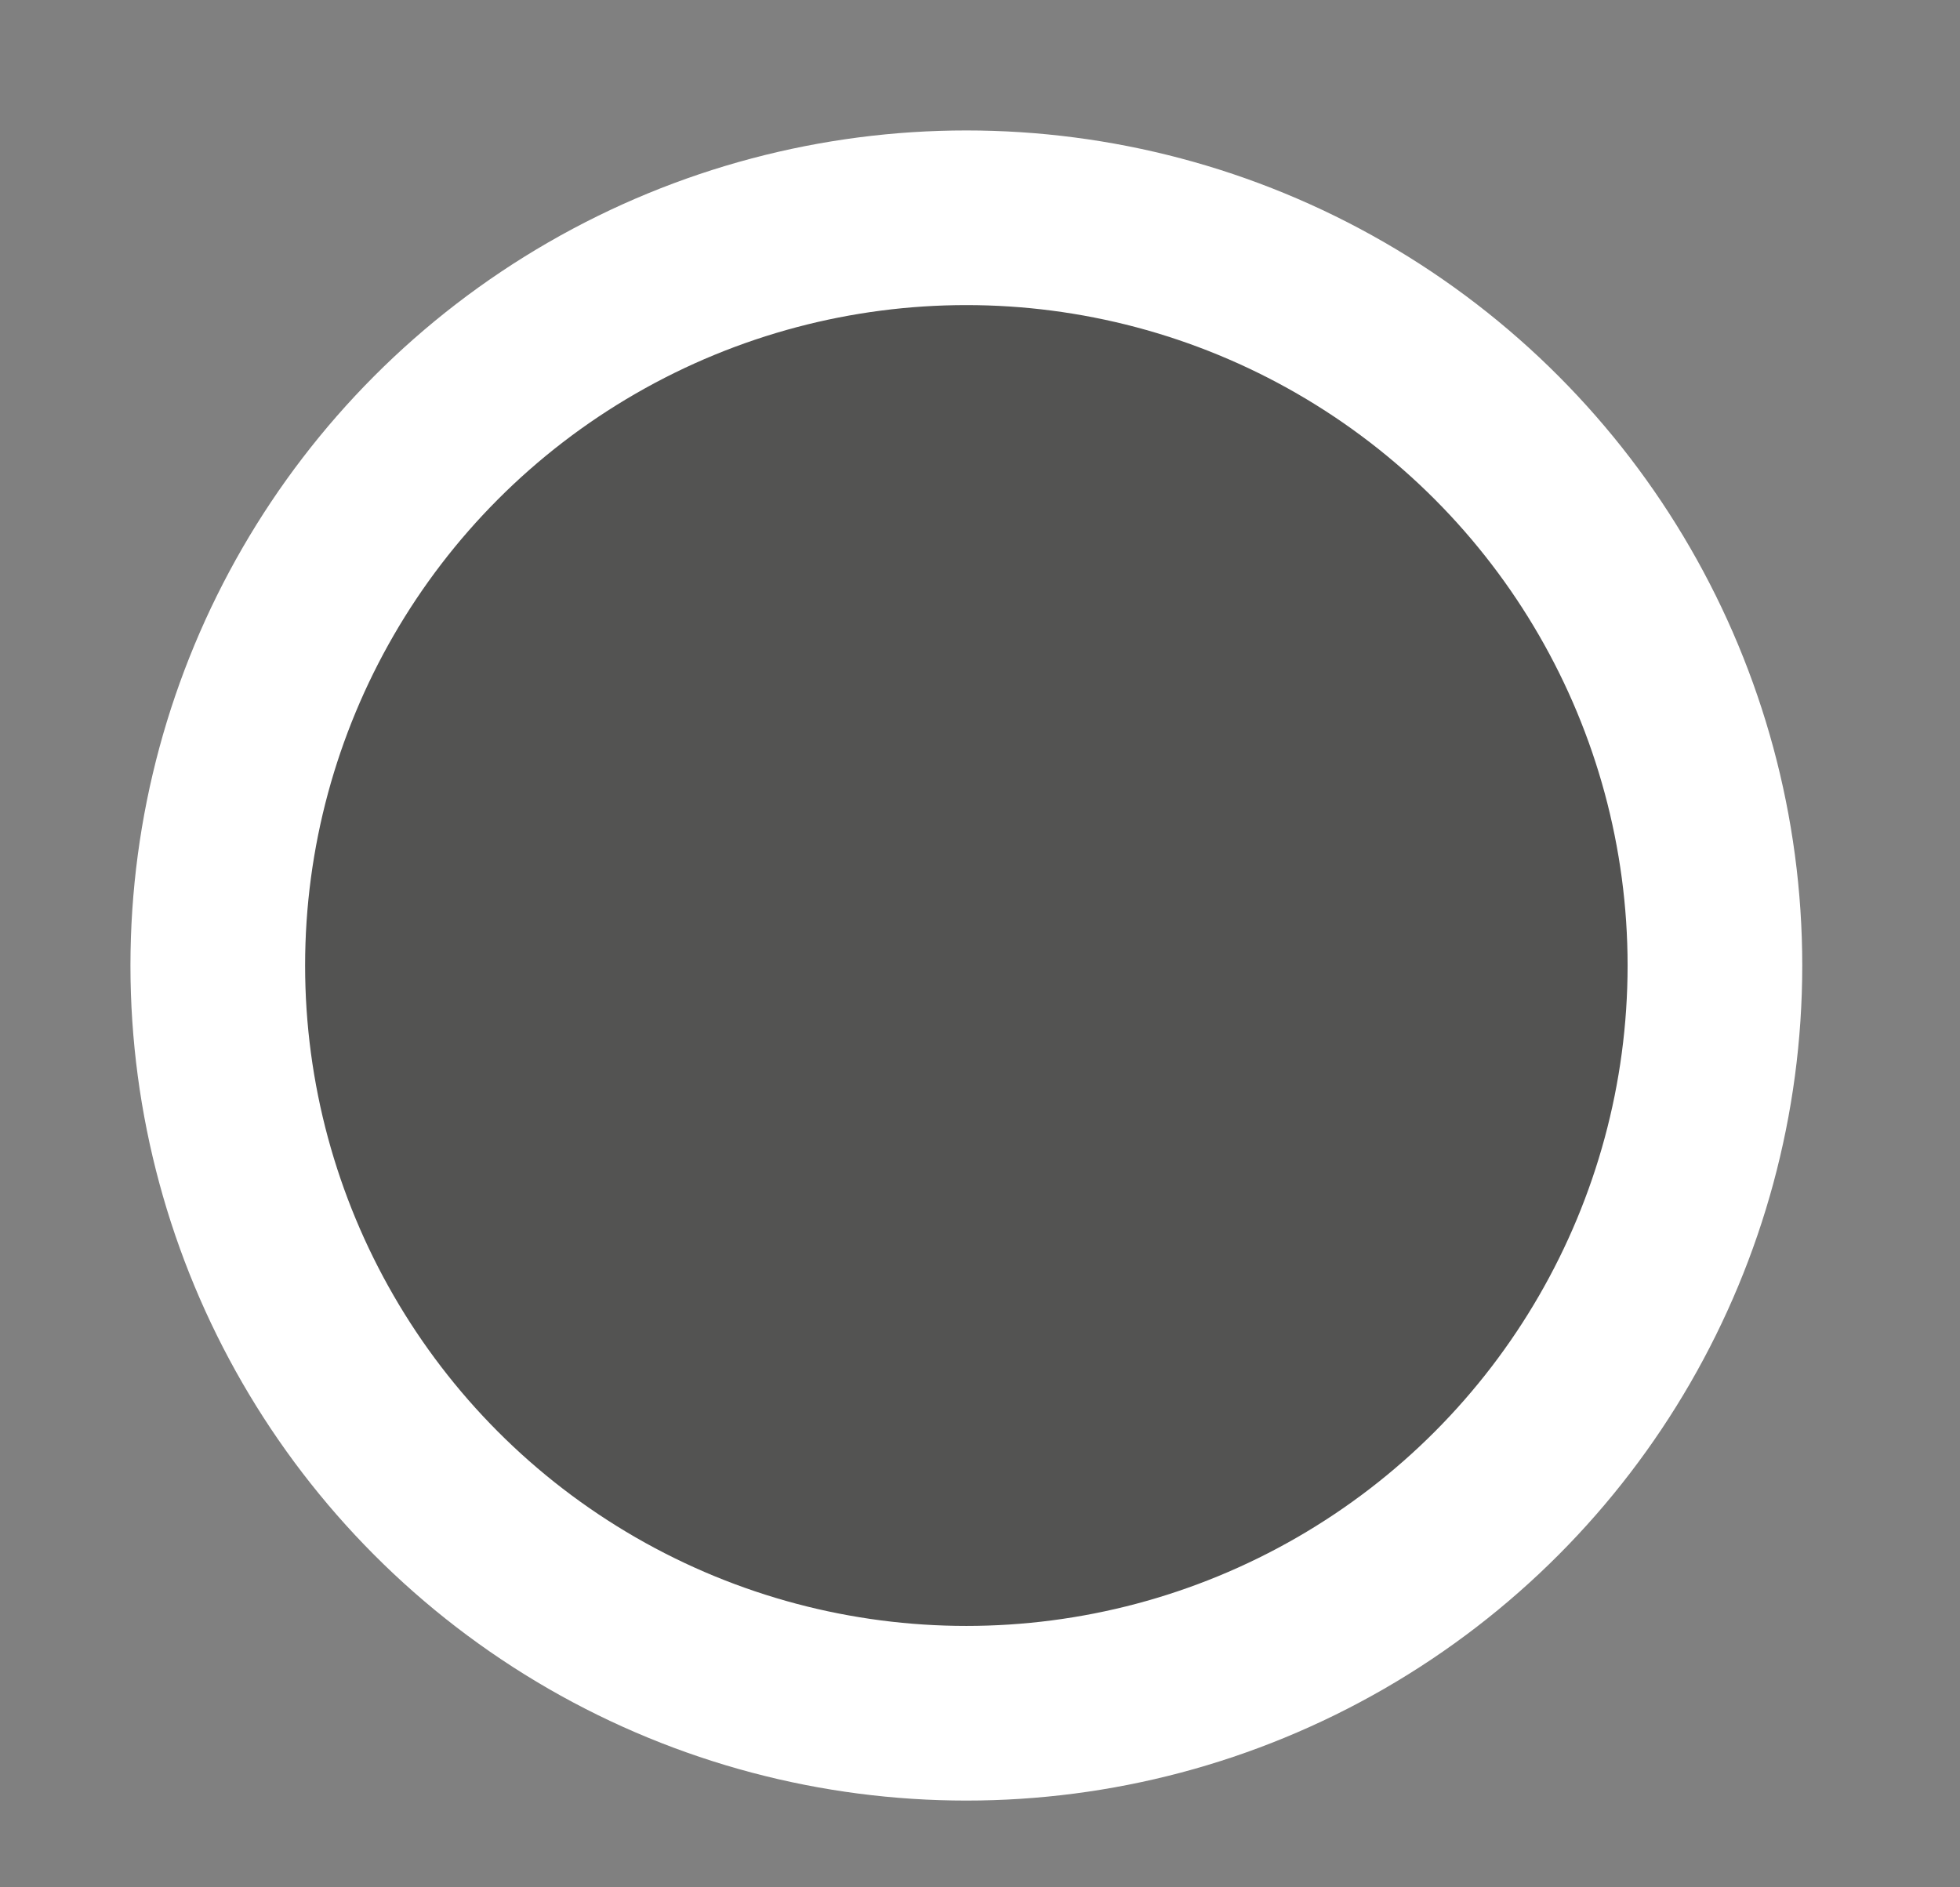 <?xml version="1.0" encoding="UTF-8" standalone="no"?>
<svg width="27px" height="26px" viewBox="0 0 27 26" version="1.1" xmlns="http://www.w3.org/2000/svg" xmlns:xlink="http://www.w3.org/1999/xlink" xmlns:sketch="http://www.bohemiancoding.com/sketch/ns">
    <rect x="0" y="0" width="27" height="26" fill="#808080" stroke="none"/>
    <!-- Generator: Sketch Beta 3.1 (8657) - http://www.bohemiancoding.com/sketch -->
    <title>tag--charcoal</title>
    <desc>Created with Sketch Beta.</desc>
    <defs></defs>
    <g id="Page-1" stroke="none" stroke-width="1" fill="none" fill-rule="evenodd" sketch:type="MSPage">
        <g id="tags" sketch:type="MSArtboardGroup" transform="translate(-140, -20)" stroke="#FFFFFF" stroke-width="2.406" fill="#535352">
            <ellipse id="tag--charcoal" sketch:type="MSShapeGroup" cx="153.312" cy="33.301" rx="10.312" ry="10.301"></ellipse>
        </g>
    </g>
</svg>